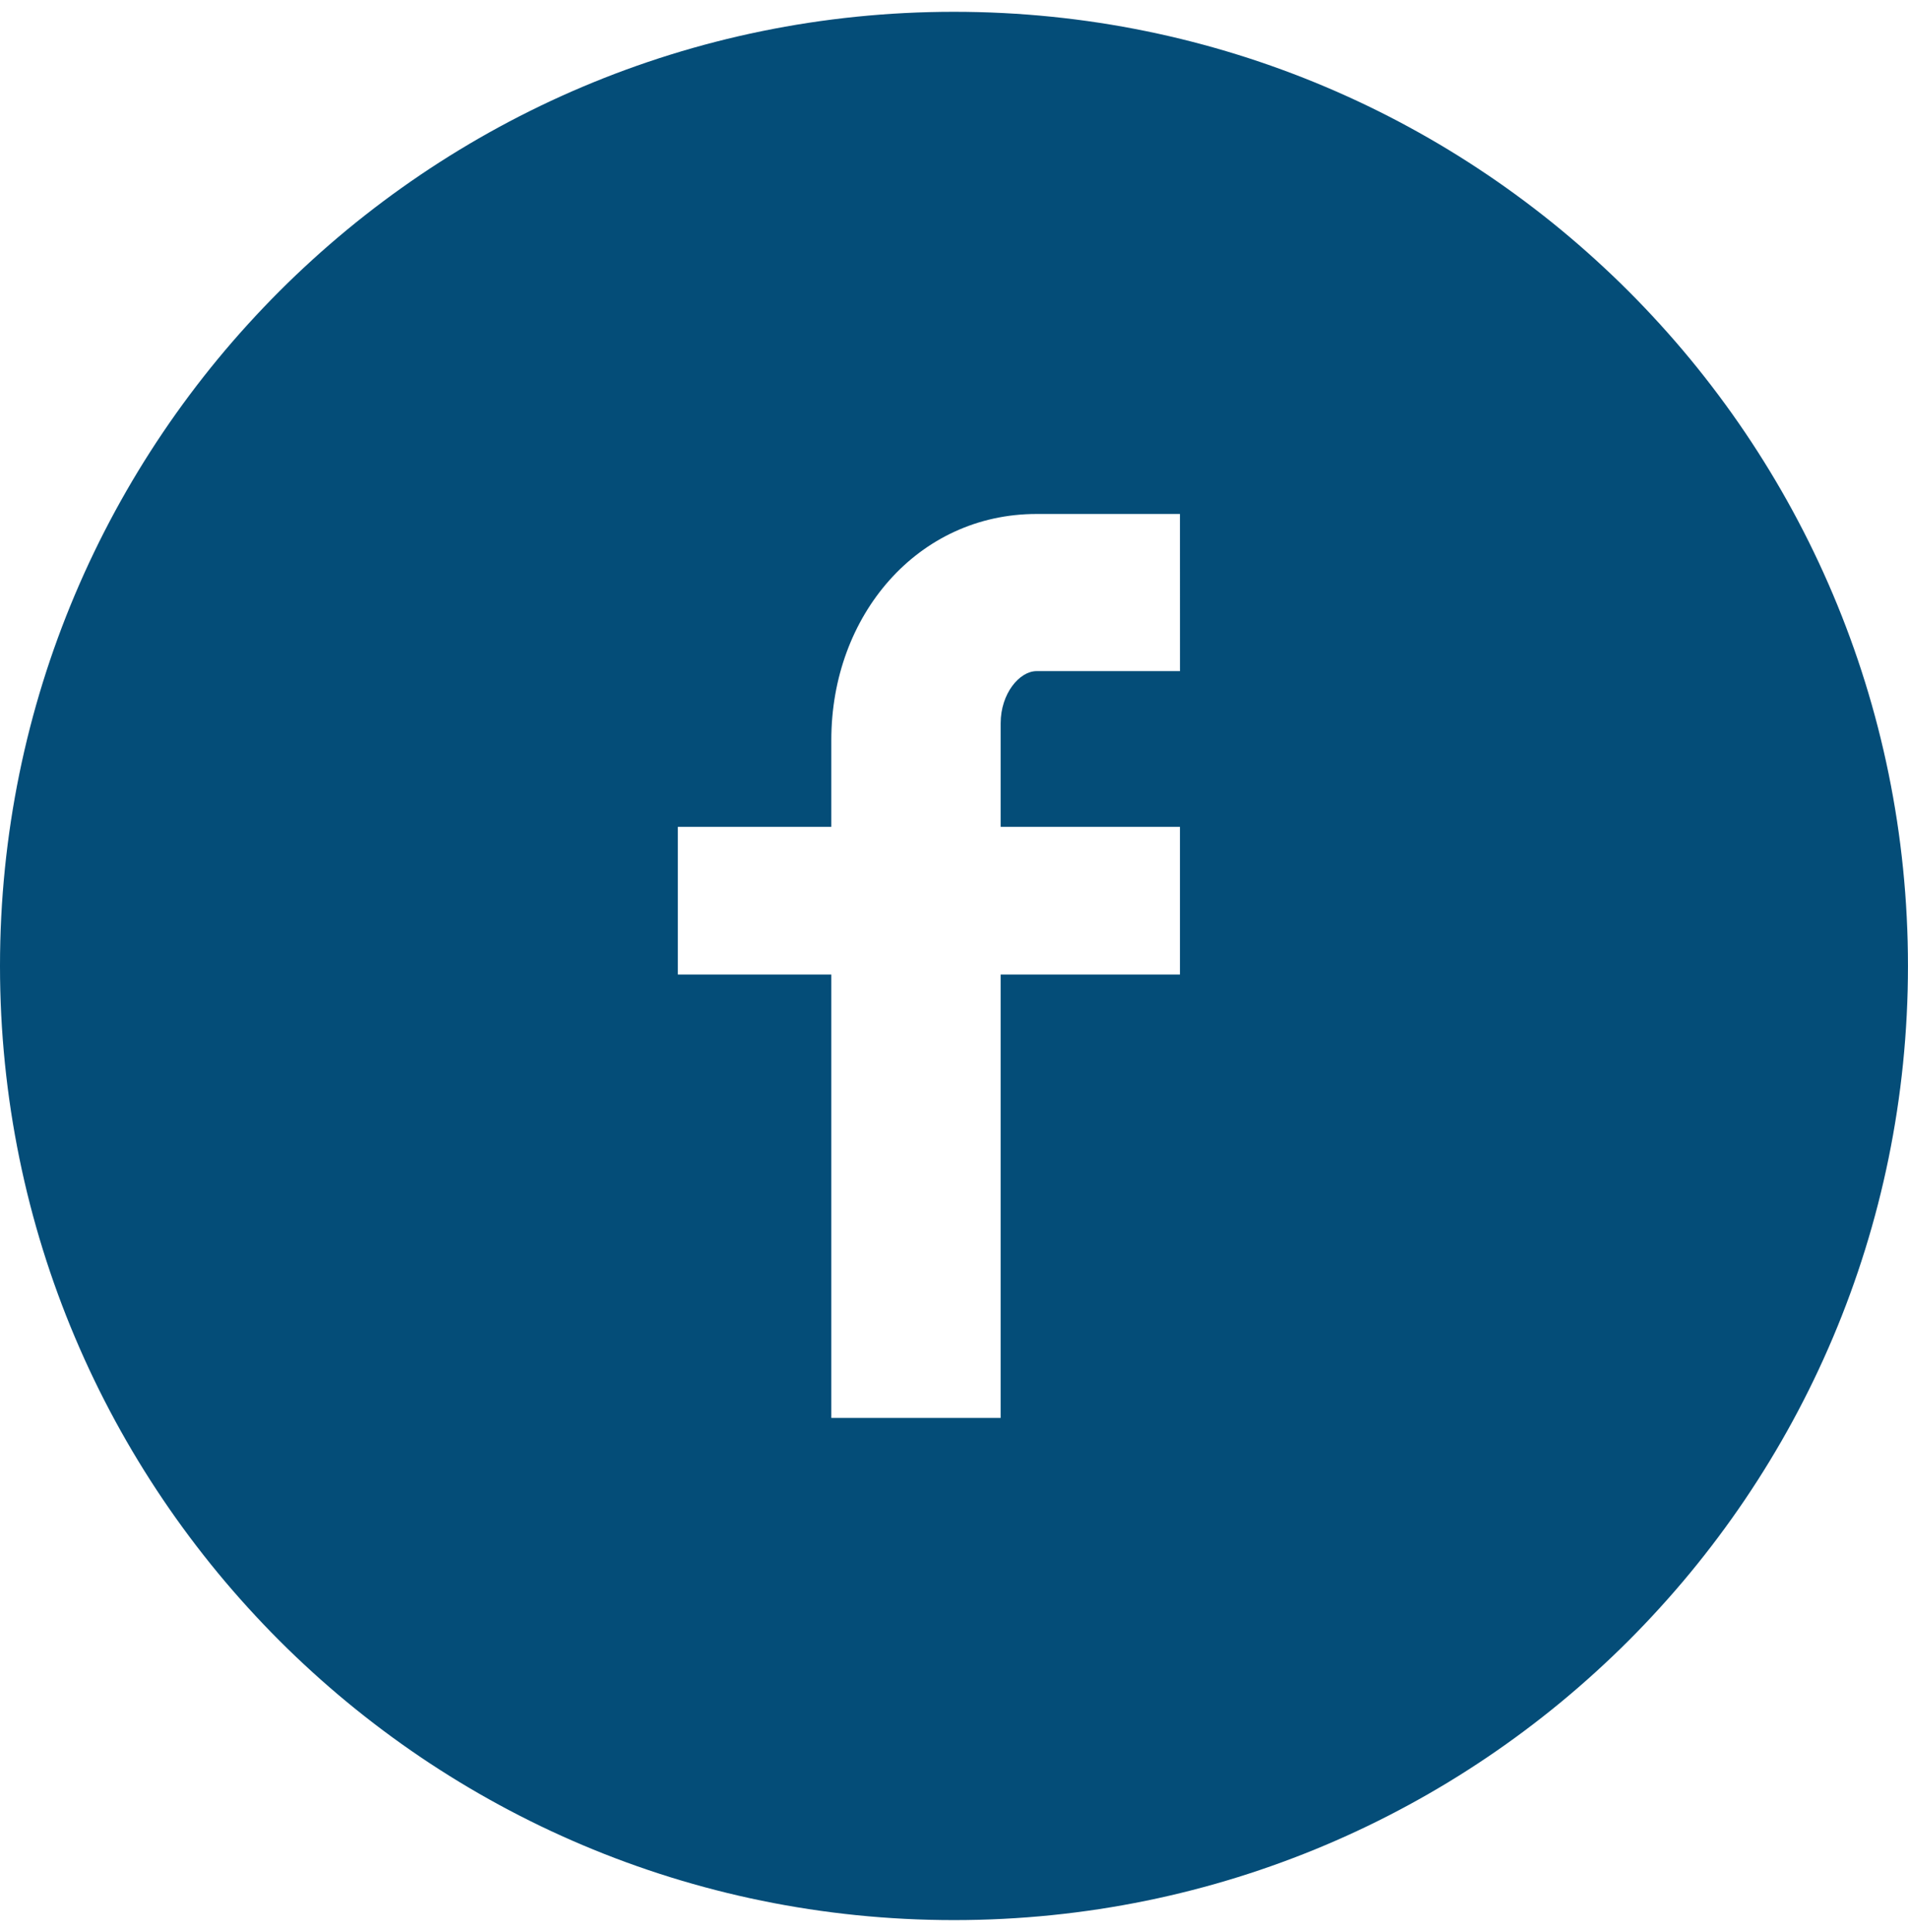 <?xml version="1.0" encoding="utf-8"?>
<!-- Generator: Adobe Illustrator 17.1.0, SVG Export Plug-In . SVG Version: 6.00 Build 0)  -->
<!DOCTYPE svg PUBLIC "-//W3C//DTD SVG 1.1//EN" "http://www.w3.org/Graphics/SVG/1.1/DTD/svg11.dtd">
<svg version="1.1" id="Layer_1" xmlns="http://www.w3.org/2000/svg" xmlns:xlink="http://www.w3.org/1999/xlink" x="0px" y="0px"
	 viewBox="0 0 55.132 55.812" enable-background="new 0 0 55.132 55.812" xml:space="preserve">
<g>
	<g>
		<polygon fill="#35A56B" points="104.189,11.807 99.679,8.74 91.962,16.459 116.412,16.459 108.673,8.719 		"/>
		<polygon fill="#35A56B" points="117.785,15.086 117.785,2.447 110.299,7.599 		"/>
		<polygon fill="#35A56B" points="90.587,2.557 90.587,15.086 98.042,7.627 		"/>
		<polygon fill="#35A56B" points="90.587,0.212 104.183,9.452 117.744,0.115 117.785,0.175 117.785,-2.97 90.587,-2.97 		"/>
		<path fill="#35A56B" d="M104.185-20.459c-15.024,0-27.203,12.179-27.203,27.203s12.18,27.204,27.204,27.204
			c15.025,0,27.204-12.18,27.204-27.204S119.21-20.459,104.185-20.459z M119.728,16.459c0,1.072-0.872,1.942-1.943,1.942H90.587
			c-1.073,0-1.944-0.87-1.944-1.942V-2.97c0-1.072,0.871-1.943,1.944-1.943h27.198c1.071,0,1.943,0.871,1.943,1.943V16.459z"/>
	</g>
</g>
<g>
	<g>
		<polygon fill="#606362" points="104.194,11.813 99.683,8.745 91.964,16.466 116.419,16.466 108.679,8.724 		"/>
		<polygon fill="#606362" points="117.792,15.093 117.792,2.452 110.305,7.604 		"/>
		<polygon fill="#606362" points="90.59,2.561 90.59,15.093 98.046,7.633 		"/>
		<polygon fill="#606362" points="90.59,0.216 104.188,9.458 117.751,0.119 117.792,0.178 117.792,-2.966 90.59,-2.966 		"/>
		<path fill="#606362" d="M104.19-20.459c-15.027,0-27.208,12.181-27.208,27.208s12.182,27.209,27.209,27.209
			c15.028,0,27.209-12.182,27.209-27.209S119.218-20.459,104.19-20.459z M119.736,16.466c0,1.072-0.873,1.943-1.943,1.943H90.59
			c-1.073,0-1.944-0.871-1.944-1.943V-2.966c0-1.072,0.872-1.943,1.944-1.943h27.203c1.071,0,1.943,0.872,1.943,1.943V16.466z"/>
	</g>
</g>
<g>
	<path fill="#044D78" d="M27.565,0.341C12.341,0.341,0,12.682,0,27.907s12.342,27.565,27.566,27.565s27.565-12.34,27.565-27.565
		C55.132,12.682,42.791,0.341,27.565,0.341z M34.096,19.389h-4.145c-0.491,0-1.037,0.644-1.037,1.506v2.993h5.181v4.266h-5.181
		v12.81h-4.893v-12.81h-4.435v-4.266h4.435v-2.511c0-3.6,2.5-6.528,5.928-6.528h4.146L34.096,19.389L34.096,19.389z"/>
</g>
<g display="none">
	<path display="inline" fill="#606362" d="M27.565,0.341c-15.224,0-27.565,12.341-27.565,27.566s12.342,27.565,27.566,27.565
		s27.565-12.34,27.565-27.565C55.132,12.682,42.791,0.341,27.565,0.341z M34.096,19.389h-4.145c-0.491,0-1.037,0.644-1.037,1.506
		v2.993h5.181v4.266h-5.181v12.81h-4.893v-12.81h-4.435v-4.266h4.435v-2.511c0-3.6,2.5-6.528,5.928-6.528h4.146L34.096,19.389
		L34.096,19.389z"/>
</g>
<g>
	<path fill="#D77A27" d="M287.927,46.803c-15.212,0-27.541,12.331-27.541,27.542s12.329,27.541,27.541,27.541
		c15.21,0,27.542-12.33,27.542-27.541S303.138,46.803,287.927,46.803z M299.128,69.365c0.012,0.233,0.015,0.466,0.015,0.703
		c0,7.167-5.456,15.433-15.433,15.433c-3.063,0-5.914-0.898-8.313-2.438c0.423,0.051,0.854,0.077,1.293,0.077
		c2.542,0,4.88-0.867,6.738-2.323c-2.374-0.042-4.378-1.611-5.069-3.767c0.333,0.063,0.672,0.097,1.021,0.097
		c0.494,0,0.973-0.065,1.429-0.19c-2.481-0.498-4.352-2.689-4.352-5.319c0-0.023,0-0.045,0.001-0.068
		c0.731,0.407,1.568,0.65,2.457,0.679c-1.457-0.974-2.413-2.634-2.413-4.516c0-0.993,0.267-1.924,0.734-2.726
		c2.674,3.282,6.672,5.44,11.179,5.667c-0.093-0.397-0.14-0.812-0.14-1.237c0-2.995,2.429-5.423,5.424-5.423
		c1.561,0,2.97,0.658,3.959,1.713c1.236-0.244,2.397-0.694,3.445-1.317c-0.406,1.267-1.266,2.33-2.385,3
		c1.097-0.131,2.143-0.422,3.116-0.854C301.109,67.645,300.189,68.6,299.128,69.365z"/>
</g>
<g>
	<path fill="#606362" d="M287.927,115.654c-15.212,0-27.541,12.331-27.541,27.542s12.329,27.541,27.541,27.541
		c15.21,0,27.542-12.33,27.542-27.541S303.138,115.654,287.927,115.654z M299.128,138.216c0.012,0.233,0.015,0.466,0.015,0.703
		c0,7.167-5.456,15.433-15.433,15.433c-3.063,0-5.914-0.898-8.313-2.438c0.423,0.051,0.854,0.077,1.293,0.077
		c2.542,0,4.88-0.867,6.738-2.323c-2.374-0.042-4.378-1.611-5.069-3.767c0.333,0.063,0.672,0.097,1.021,0.097
		c0.494,0,0.973-0.065,1.429-0.19c-2.481-0.498-4.352-2.689-4.352-5.319c0-0.023,0-0.045,0.001-0.068
		c0.731,0.407,1.568,0.65,2.457,0.679c-1.457-0.974-2.413-2.634-2.413-4.516c0-0.993,0.267-1.924,0.734-2.726
		c2.674,3.282,6.672,5.44,11.179,5.667c-0.093-0.397-0.14-0.812-0.14-1.237c0-2.995,2.429-5.423,5.424-5.423
		c1.561,0,2.97,0.658,3.959,1.713c1.236-0.244,2.397-0.694,3.445-1.317c-0.406,1.267-1.266,2.33-2.385,3
		c1.097-0.131,2.143-0.422,3.116-0.854C301.109,136.496,300.189,137.451,299.128,138.216z"/>
</g>
</svg>
